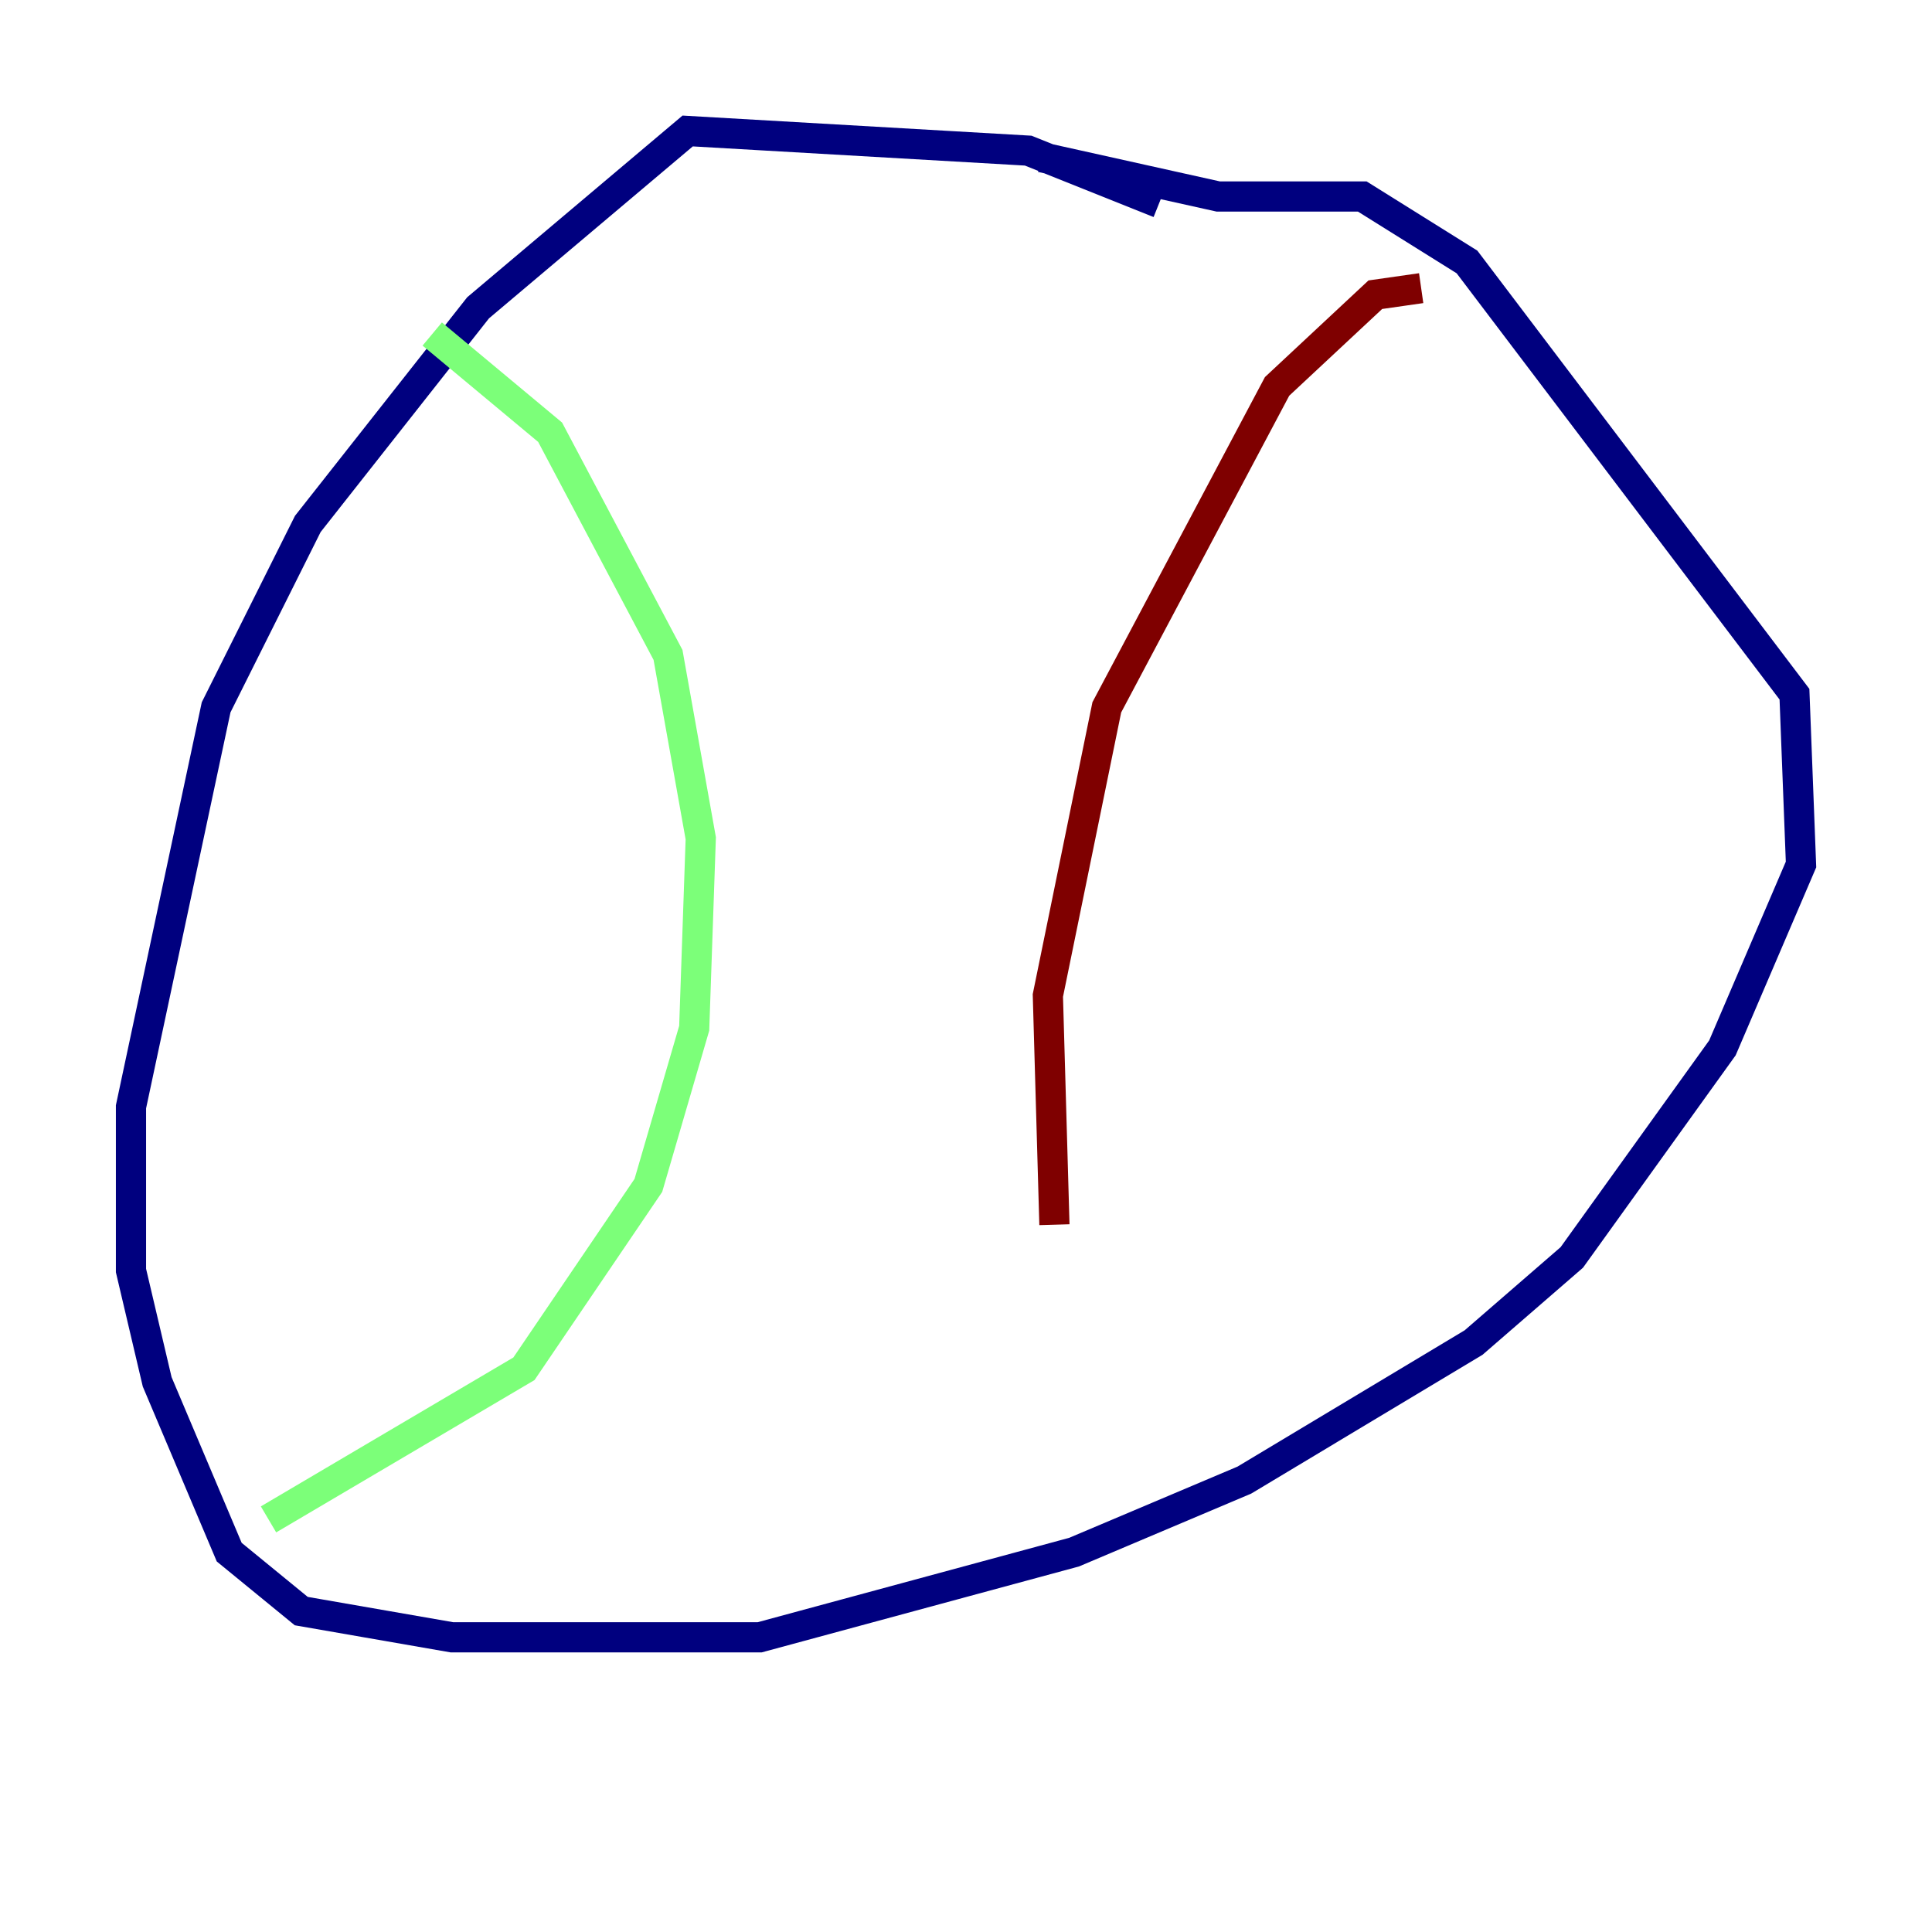 <?xml version="1.0" encoding="utf-8" ?>
<svg baseProfile="tiny" height="128" version="1.2" viewBox="0,0,128,128" width="128" xmlns="http://www.w3.org/2000/svg" xmlns:ev="http://www.w3.org/2001/xml-events" xmlns:xlink="http://www.w3.org/1999/xlink"><defs /><polyline fill="none" points="76.8,13.451 68.122,9.98 45.559,8.678 31.675,20.393 20.393,34.712 14.319,46.861 8.678,73.329 8.678,84.176 10.414,91.552 15.186,102.834 19.959,106.739 29.939,108.475 50.332,108.475 71.159,102.834 82.441,98.061 97.627,88.949 104.136,83.308 114.115,69.424 119.322,57.275 118.888,45.993 97.193,17.356 90.251,13.017 80.705,13.017 68.99,10.414" stroke="#00007f" stroke-width="2" /><polyline fill="none" points="28.637,22.129 36.447,28.637 44.258,43.39 46.427,55.539 45.993,68.122 42.956,78.536 34.712,90.685 17.79,100.664" stroke="#7cff79" stroke-width="2" /><polyline fill="none" points="94.156,19.091 91.119,19.525 84.61,25.6 73.329,46.861 69.424,65.953 69.858,81.139" stroke="#7f0000" stroke-width="2" /></svg>